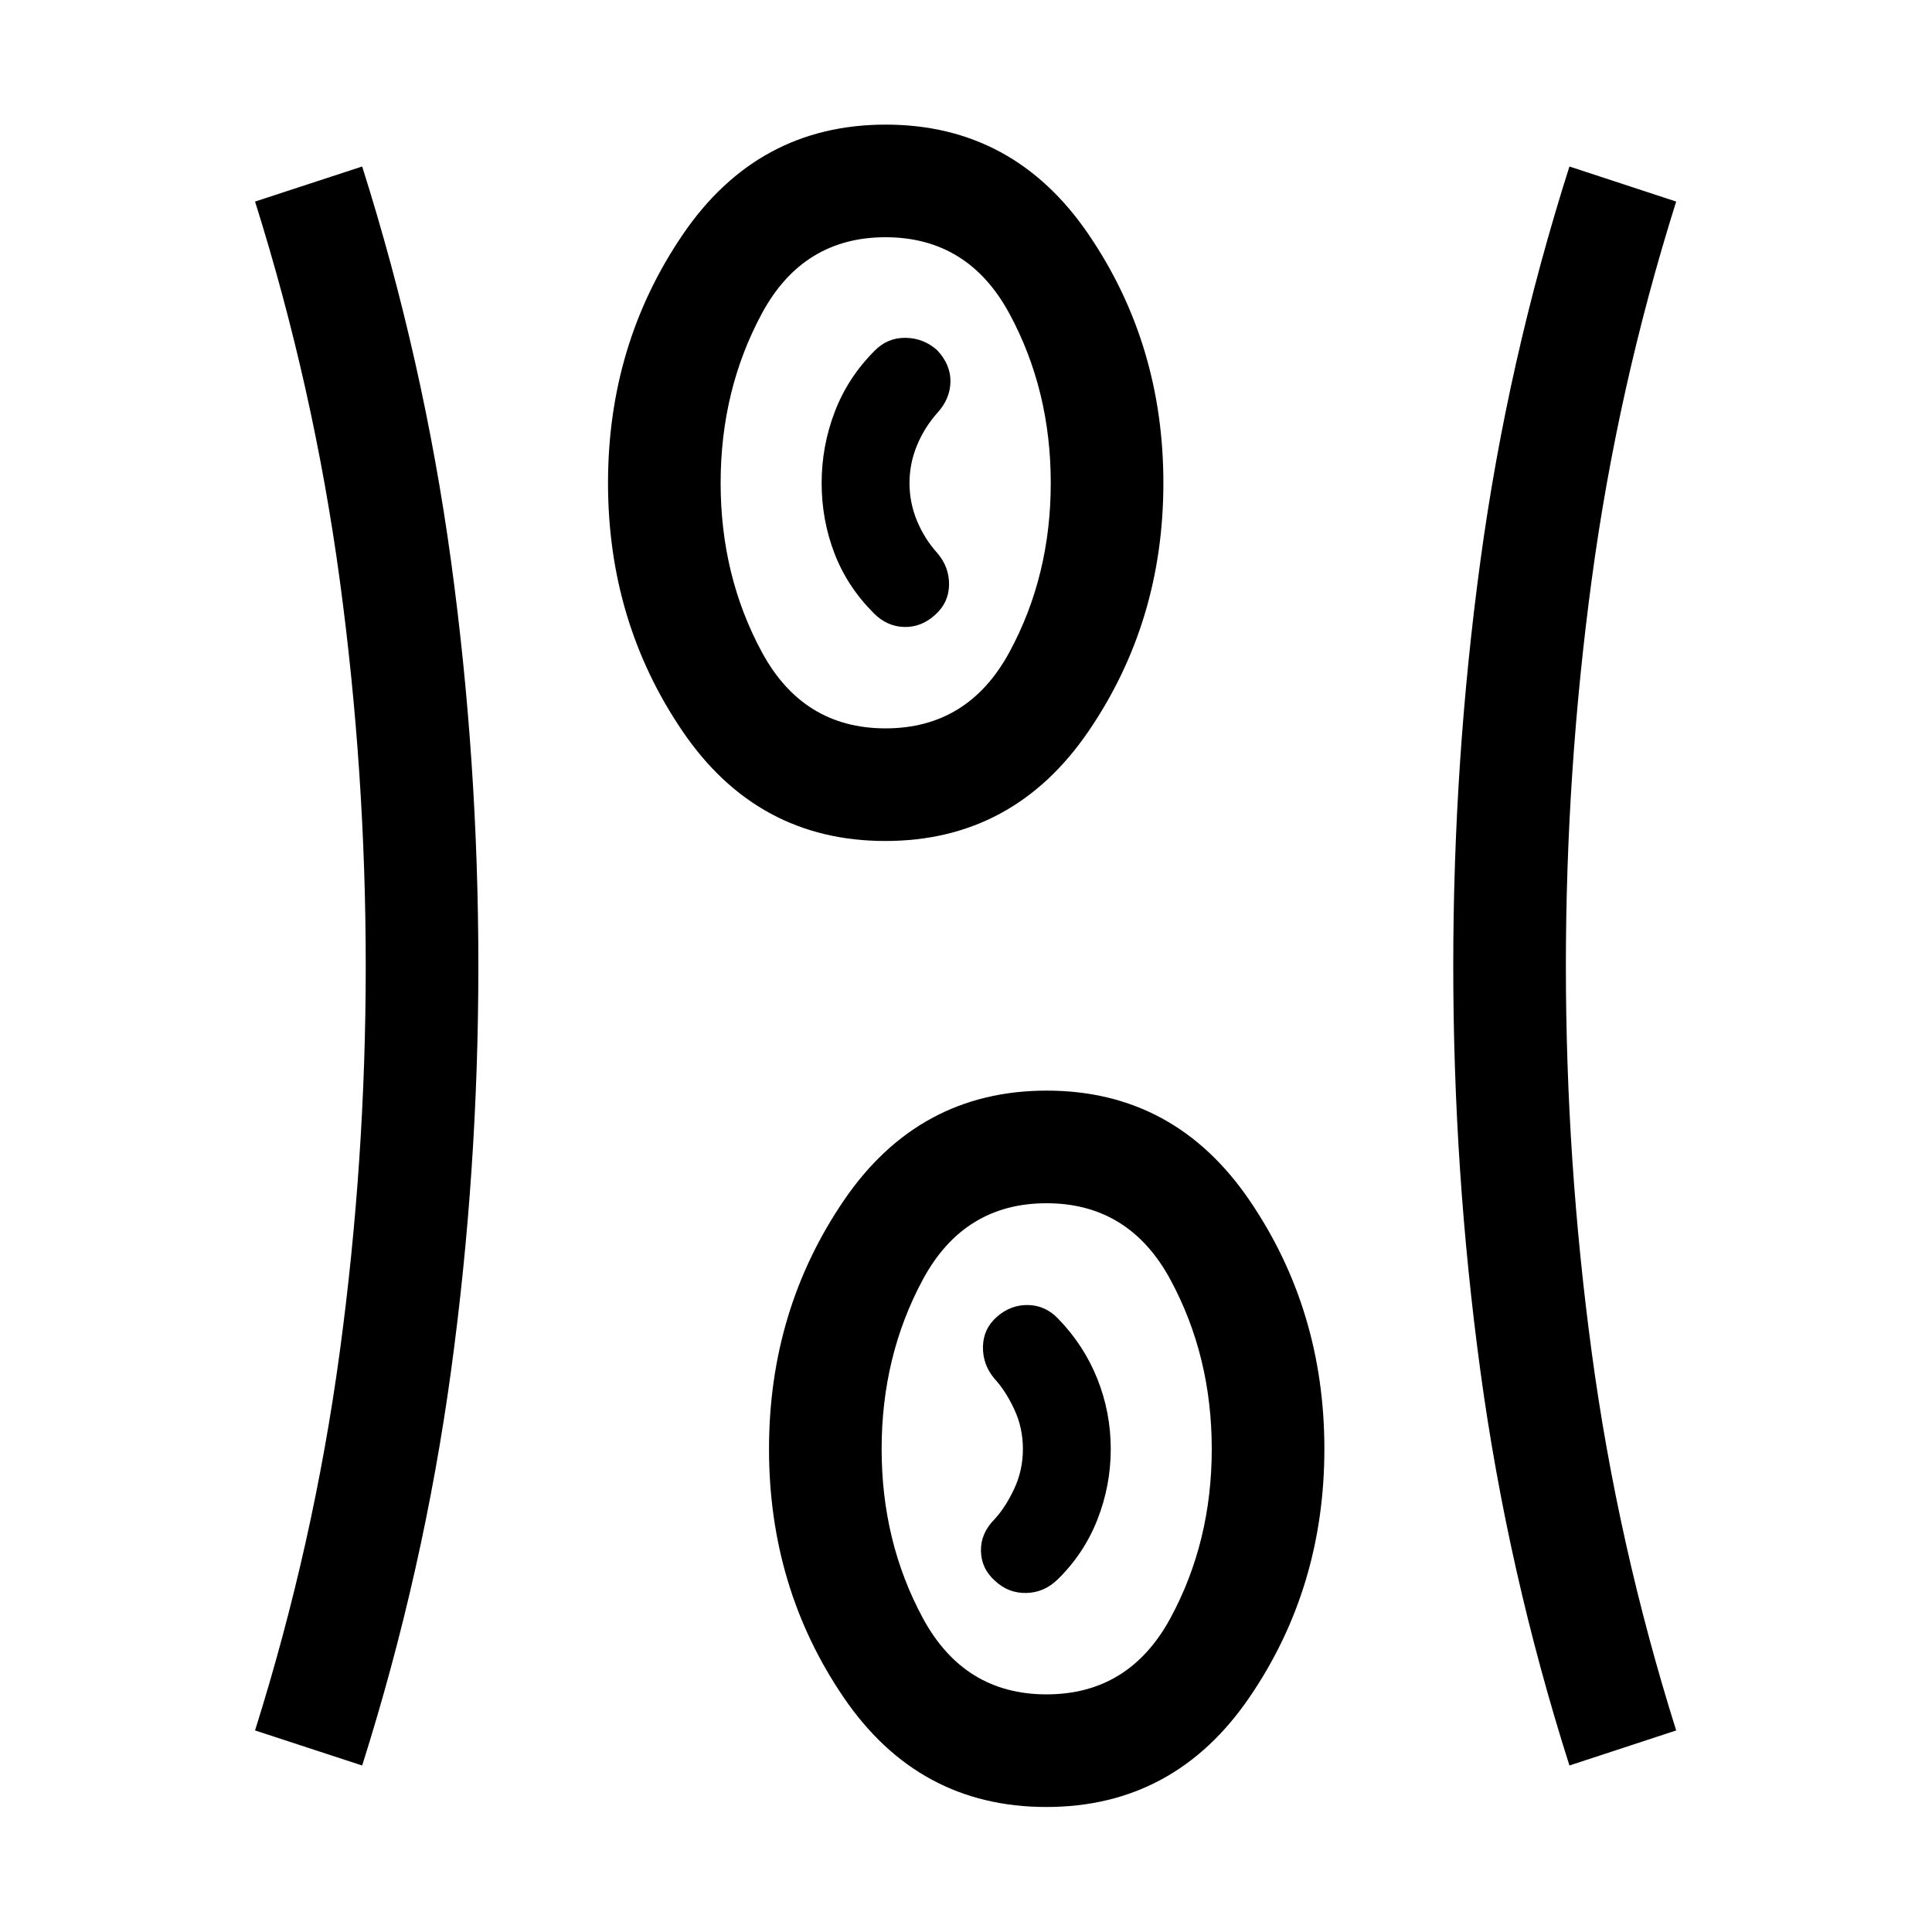 <svg xmlns="http://www.w3.org/2000/svg" height="24" viewBox="0 96 960 960" width="24"><path d="M519.903 993.883q-63.616 0-100.701-54.462-37.085-54.463-37.085-123.403t37.184-123.517q37.185-54.577 100.807-54.577t100.795 54.559q37.173 54.559 37.173 123.499t-37.234 123.421q-37.234 54.48-100.939 54.48Zm-339.941-20.615-53.23-17.422q29.154-92.654 42.077-187.951Q181.732 672.598 181.732 576q0-96.598-12.923-191.895-12.923-95.297-42.077-187.951l53.23-17.422q30.544 96.579 44.137 195.941 13.593 99.363 13.593 201.324 0 101.962-13.593 201.327t-44.137 195.944Zm599.884 0q-30.737-96.579-44.234-195.942Q722.115 677.962 722.115 576q0-101.962 13.497-201.326 13.497-99.363 44.234-195.942l53.037 17.422q-29.154 92.654-41.981 187.951-12.826 95.296-12.826 191.894 0 96.597 12.826 191.895 12.827 95.298 41.981 187.952l-53.037 17.422ZM520 937.923q41.058 0 61.587-37.904 20.528-37.904 20.528-84.019t-20.528-84.115q-20.529-38-61.587-38-41.058 0-61.49 38-20.433 38-20.433 84.115 0 46.115 20.481 84.019 20.48 37.904 61.442 37.904Zm-25.461-56.308q6.577 6.115 15.456 5.923 8.879-.192 15.583-6.769 13.114-12.846 19.729-29.735 6.616-16.89 6.616-35.034t-6.654-34.841q-6.654-16.697-19.5-29.928-6.269-6.577-14.865-6.769-8.596-.192-15.461 5.769-6.866 5.962-7.02 14.961-.153 9 5.808 15.962 5.5 6 9.769 15.173 4.27 9.173 4.27 19.673 0 10.5-4.27 19.673-4.269 9.173-9.769 15.173-6.961 6.962-6.808 15.808.154 8.846 7.116 14.961Zm-54.636-367.732q-63.616 0-100.701-54.462-37.085-54.463-37.085-123.403t37.184-123.517q37.185-54.577 100.807-54.577t100.795 54.559q37.173 54.559 37.173 123.499t-37.234 123.421q-37.234 54.48-100.939 54.48Zm.097-55.96q41.058 0 61.587-37.904 20.528-37.904 20.528-84.019t-20.528-84.115q-20.529-38-61.587-38-41.058 0-61.49 38-20.433 38-20.433 84.115 0 46.115 20.481 84.019 20.48 37.904 61.442 37.904Zm24.654-56.404q6.769-6.019 6.923-14.865.153-8.846-5.808-15.808-6.462-7.173-10.154-16.139-3.692-8.967-3.692-18.659 0-9.692 3.692-18.659 3.692-8.966 10.154-16.235 6.346-6.962 6.5-15.462.154-8.499-6.615-15.696-6.77-6.034-15.745-6.13-8.975-.096-15.37 6.48-13.231 13.231-19.75 30.289t-6.519 35.384q0 18.327 6.365 34.923t19.596 29.827q6.577 6.577 15.106 6.769 8.53.192 15.317-6.019ZM440 336Zm80 480Z"/></svg>